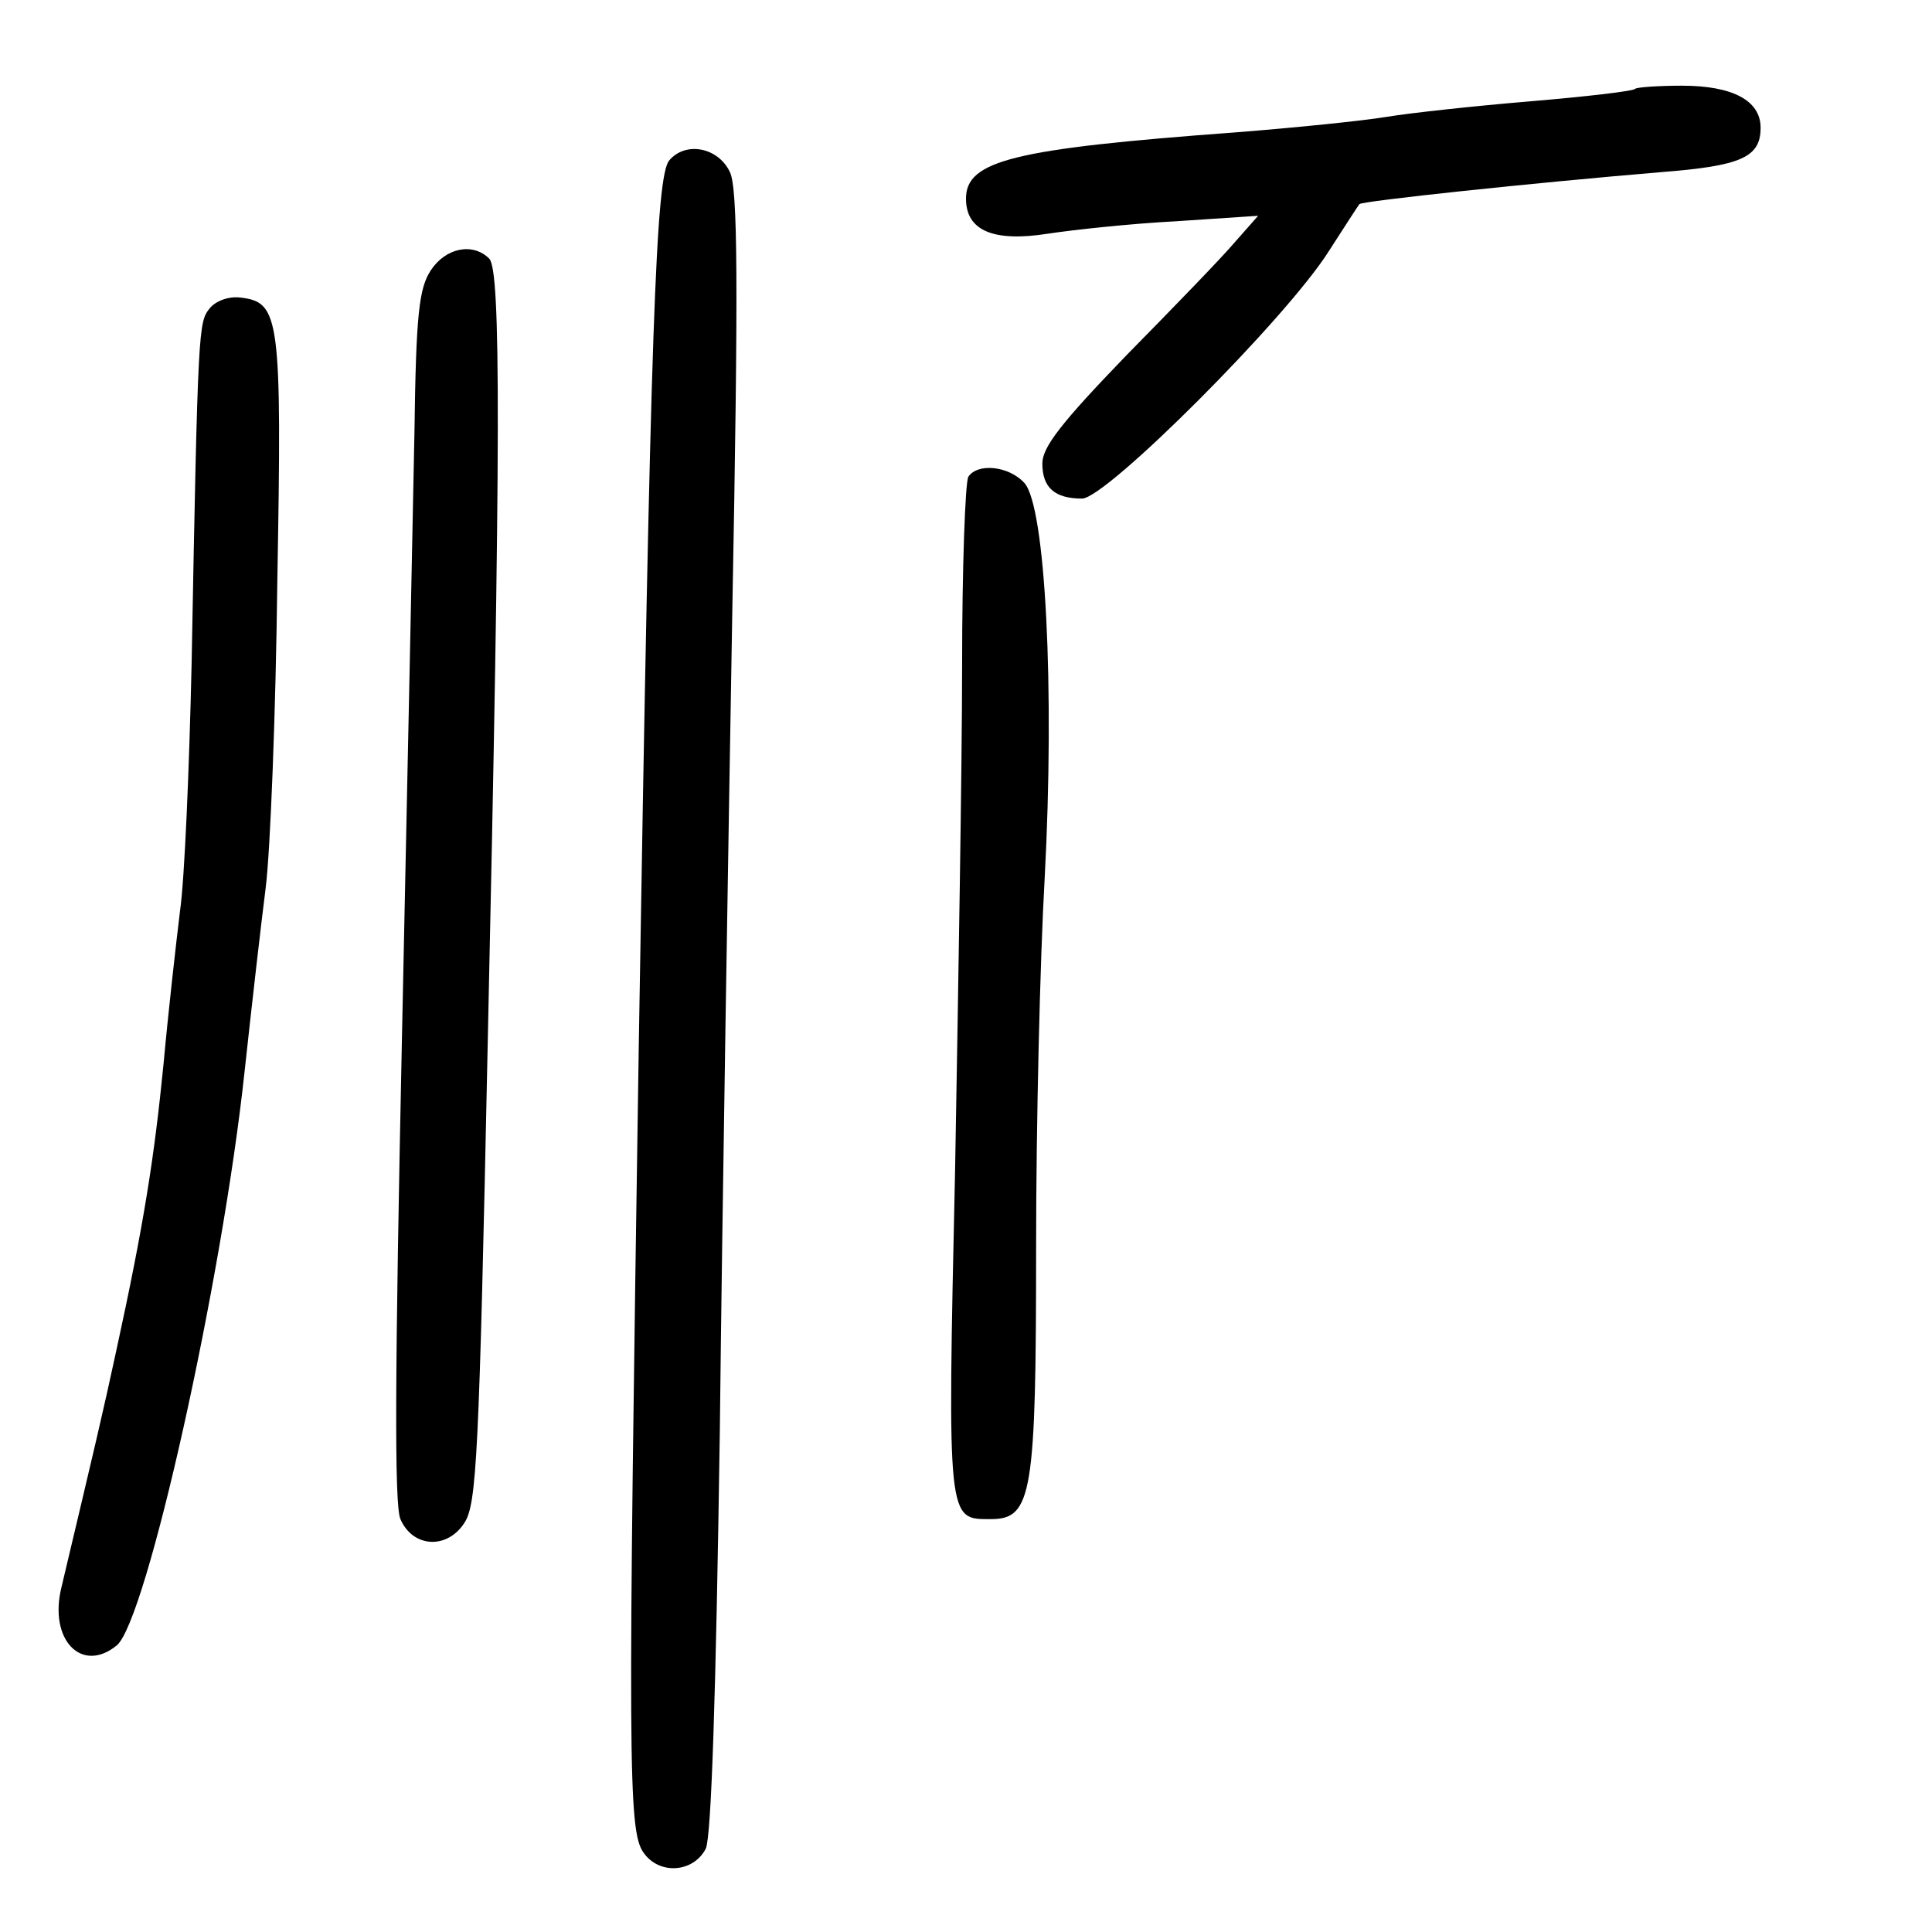 <?xml version="1.0" standalone="no"?>
<!DOCTYPE svg PUBLIC "-//W3C//DTD SVG 20010904//EN"
 "http://www.w3.org/TR/2001/REC-SVG-20010904/DTD/svg10.dtd">
<svg version="1.0" xmlns="http://www.w3.org/2000/svg"
 width="248pt" height="248pt" viewBox="0 0 248 248"
 preserveAspectRatio="xMidYMid meet">
<g transform="translate(0,248) scale(0.1,-0.1)"
fill="#000000" stroke="none">
<path d="M2099 2366 c-2 -3 -63 -10 -134 -16 -72 -6 -155 -15 -185 -20 -30 -5
-118 -14 -195 -20 -284 -21 -345 -36 -345 -85 0 -41 35 -56 105 -45 33 5 107
13 165 16 l105 7 -30 -34 c-16 -19 -79 -84 -139 -145 -84 -87 -108 -118 -108
-139 0 -31 16 -45 51 -45 31 0 263 232 317 318 20 31 38 59 39 60 4 4 220 27
387 41 103 8 128 19 128 57 0 35 -36 54 -101 54 -30 0 -58 -2 -60 -4z"/>
<path d="M859 2274 c-17 -21 -24 -208 -39 -1134 -14 -924 -14 -1010 6 -1038
20 -29 64 -26 80 5 7 15 13 193 18 535 3 282 11 756 16 1052 8 425 7 544 -3
565 -15 32 -57 40 -78 15z"/>
<path d="M553 2133 c-15 -23 -19 -55 -21 -208 -2 -99 -9 -448 -16 -775 -9
-431 -10 -602 -2 -620 16 -37 60 -39 82 -5 16 24 19 86 30 613 17 777 17 995
2 1010 -21 21 -56 14 -75 -15z"/>
<path d="M269 2084 c-14 -18 -15 -21 -23 -454 -3 -135 -9 -279 -15 -320 -5
-41 -15 -129 -21 -195 -12 -121 -25 -205 -61 -370 -17 -79 -28 -125 -70 -302
-17 -68 26 -112 71 -75 38 32 135 466 164 737 9 83 21 188 27 235 6 47 13 225
15 395 6 338 3 357 -47 363 -15 2 -32 -4 -40 -14z"/>
<path d="M1243 1868 c-4 -7 -8 -116 -8 -243 0 -126 -5 -418 -9 -647 -10 -455
-10 -448 46 -448 53 0 58 32 58 351 0 154 5 367 11 472 13 243 1 477 -26 507
-20 22 -60 26 -72 8z"/>
</g>
</svg>
